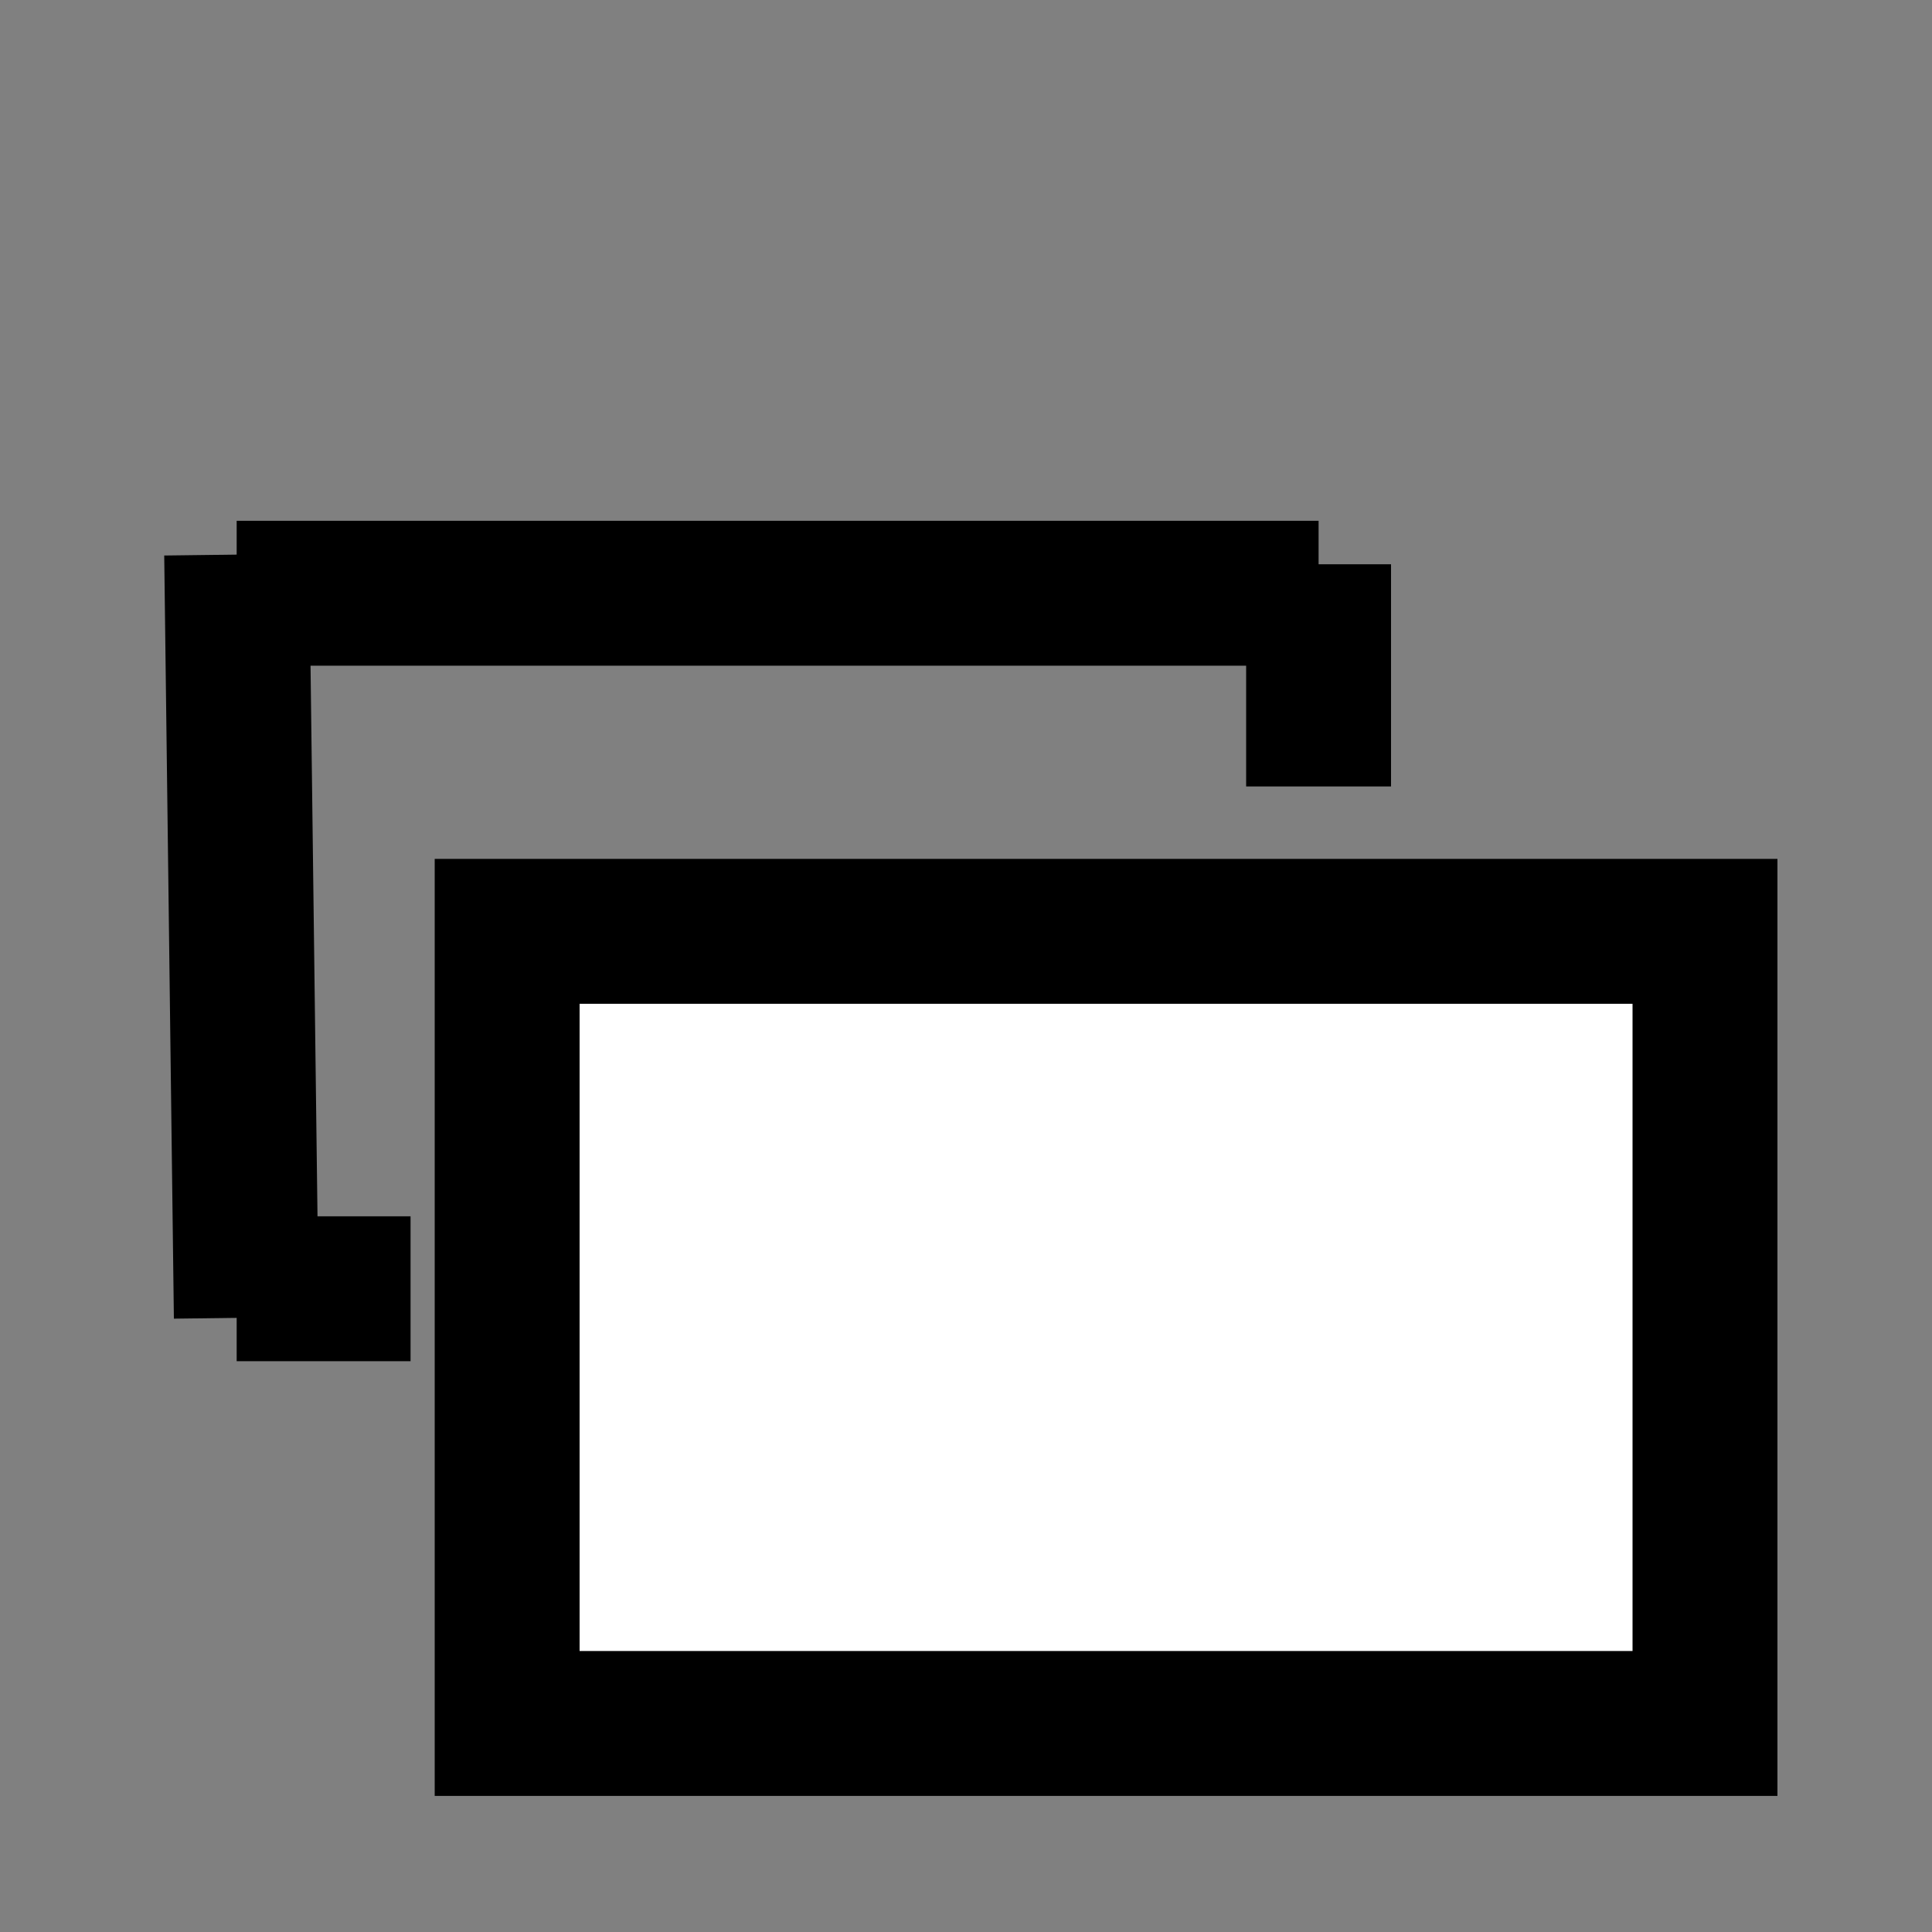 <?xml version="1.0"?>
<svg width="200" height="200" xmlns="http://www.w3.org/2000/svg" xmlns:svg="http://www.w3.org/2000/svg" style="vector-effect: non-scaling-stroke;">
 <rect width="100%" height="100%" fill="#808080" stroke="none"/>
 <!-- Created with SVG-edit - https://github.com/SVG-Edit/svgedit-->
 <g class="layer">
  <title>Layer 1</title>
  <rect fill="#ffffff" height="82" id="svg_2" stroke="#000000" stroke-width="15" width="124" x="52.5" y="96.412"/>
  <line fill="none" id="svg_7" stroke="#000000" stroke-width="15" x1="24.5" x2="136.5" y1="61.413" y2="61.413"/>
  <line fill="none" id="svg_8" stroke="#000000" stroke-width="15" x1="412.5" x2="412.5" y1="-8.588" y2="-9.588"/>
  <line fill="none" id="svg_9" stroke="#000000" stroke-width="15" x1="136.5" x2="136.5" y1="81.413" y2="58.413"/>
  <line fill="none" id="svg_10" stroke="#000000" stroke-width="15" x1="24.5" x2="25.5" y1="57.412" y2="136.412"/>
  <line fill="none" id="svg_11" stroke="#000000" stroke-width="15" x1="-140.5" x2="-140.5" y1="153.412" y2="152.412"/>
  <line fill="none" id="svg_12" stroke="#000000" stroke-width="15" x1="24.5" x2="42.5" y1="133.412" y2="133.412"/>
  <line fill="none" id="svg_13" stroke="#000000" stroke-width="15" x1="387.5" x2="387.5" y1="103.412" y2="102.412"/>
 </g>
</svg>